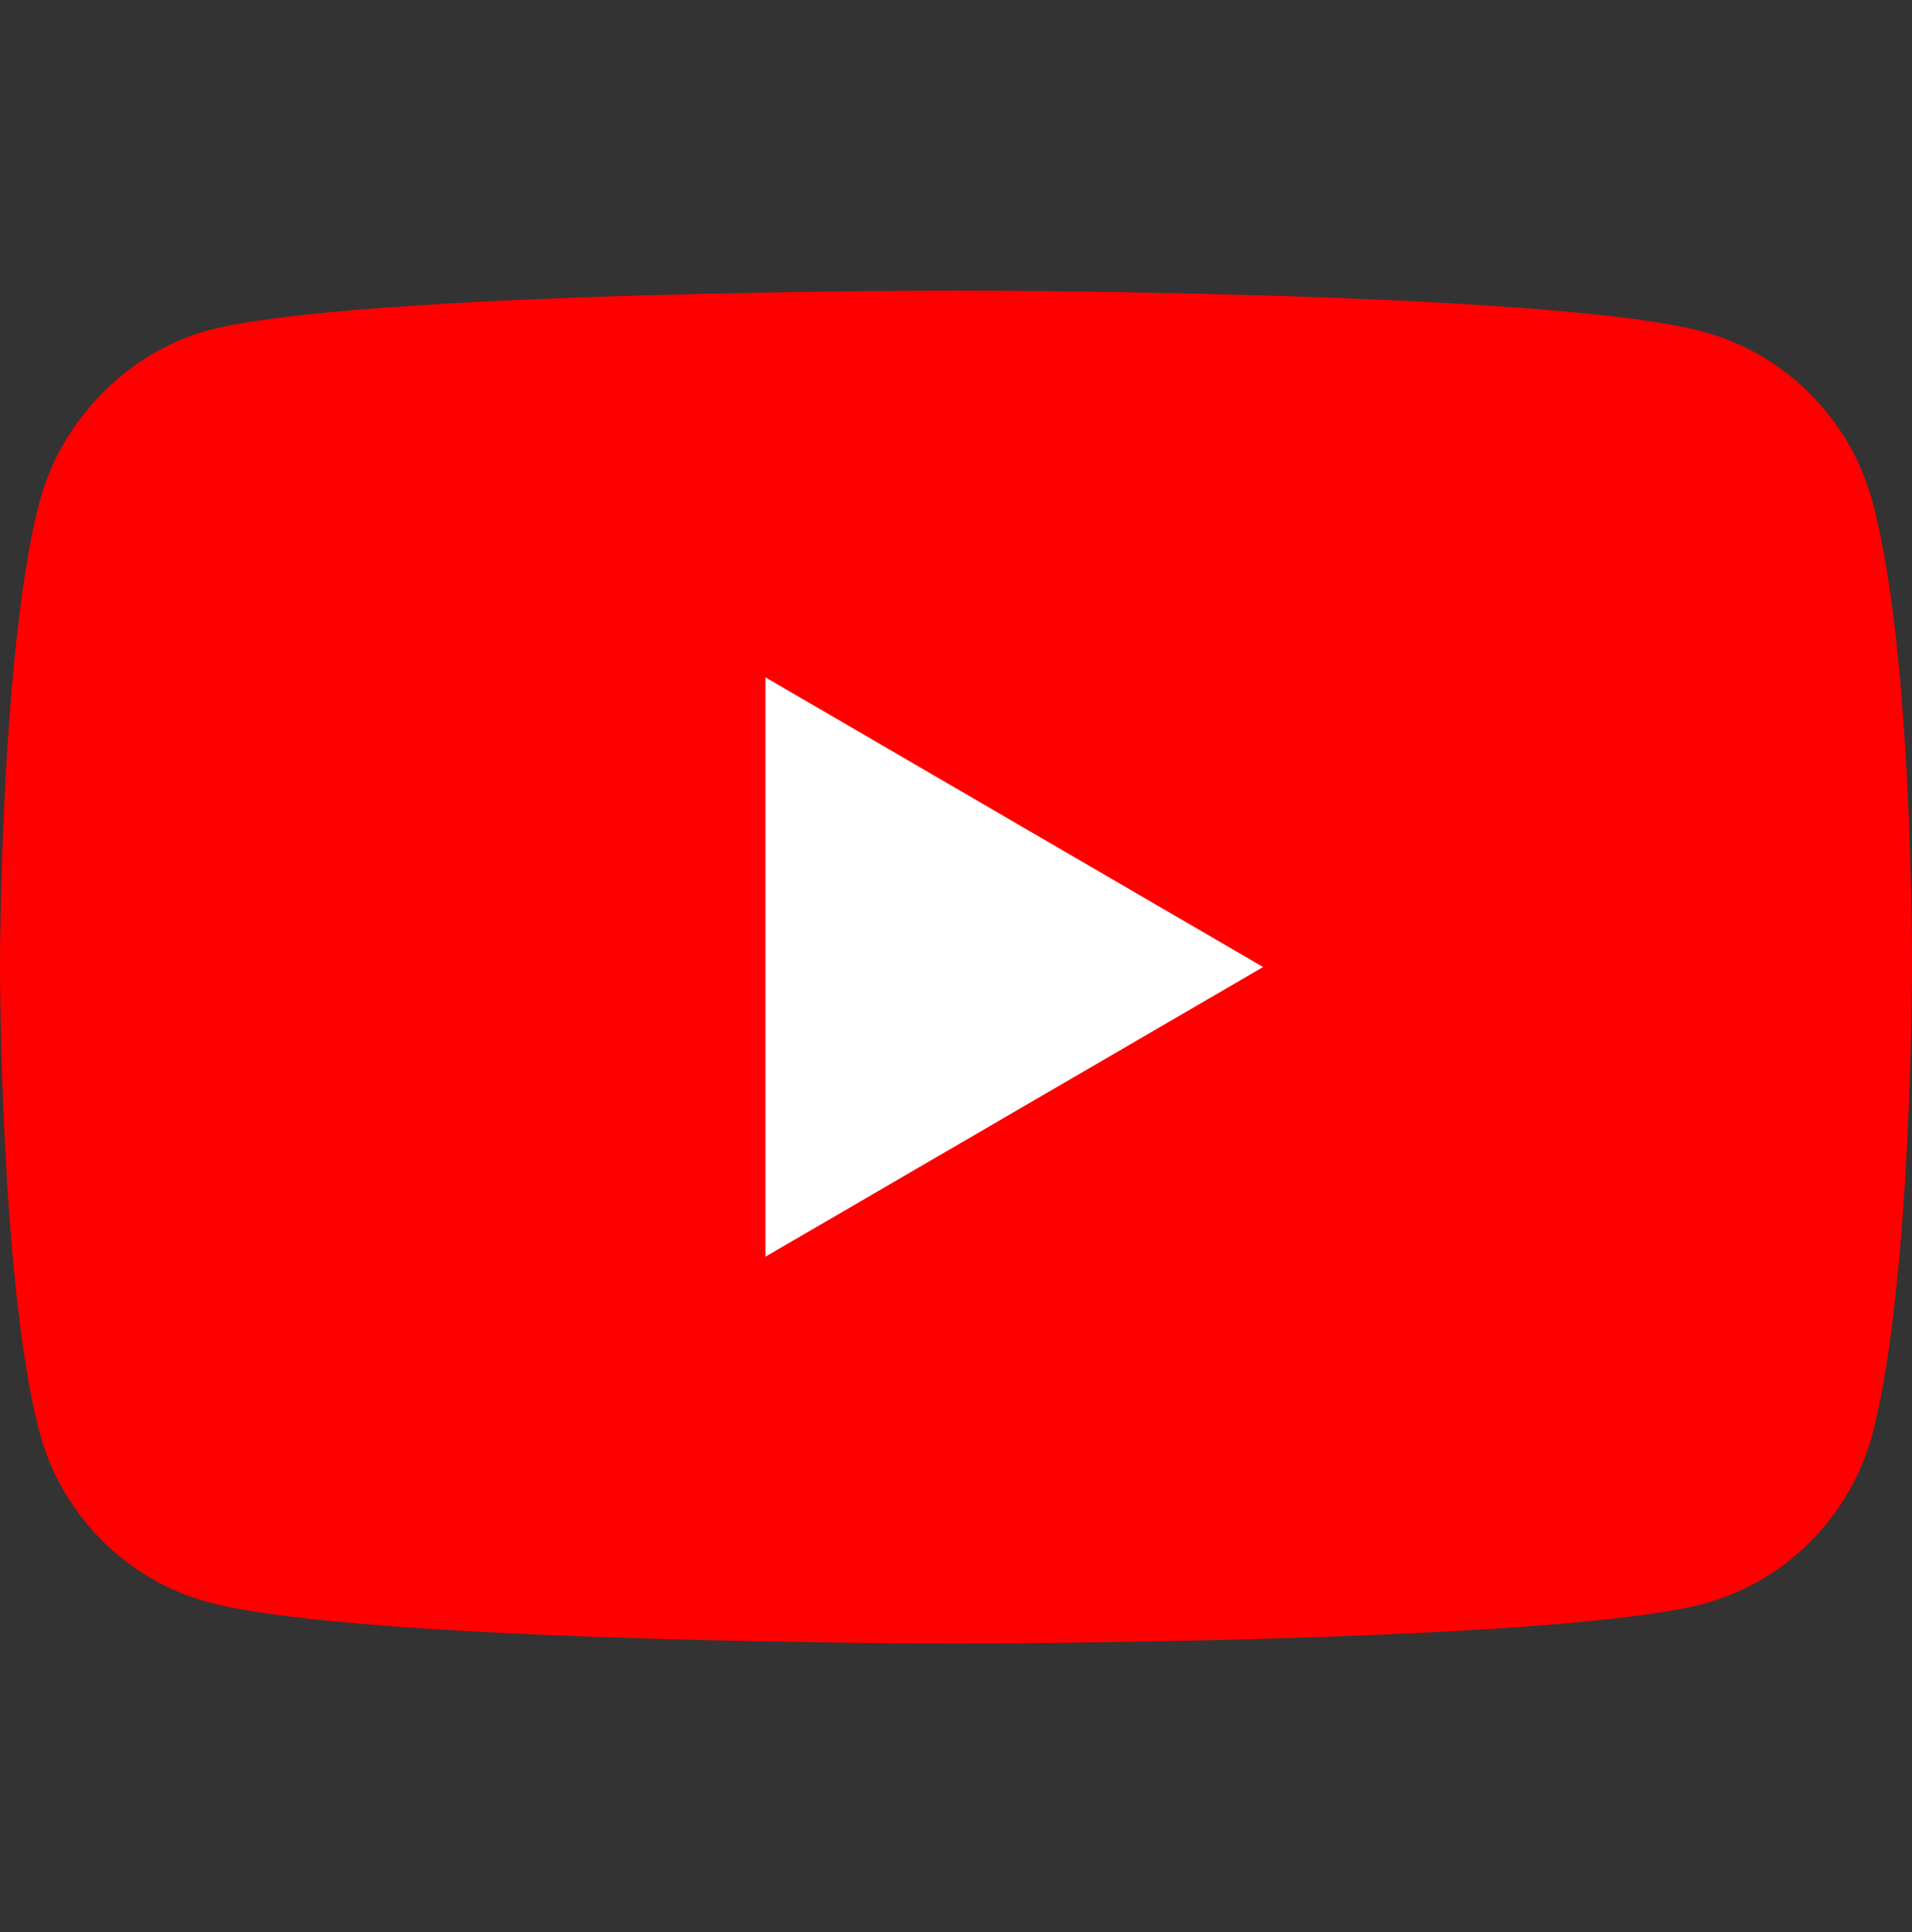 <svg width="95" height="96" viewBox="0 0 95 96" fill="none" xmlns="http://www.w3.org/2000/svg">
<rect x="0" y="0" width="95" height="96" fill="#333333" stroke="none"/>
<g clip-path="url(#clip0_1_1972)">
<path d="M93.043 24.955C91.948 20.843 88.739 17.601 84.67 16.494C77.236 14.438 47.499 14.438 47.499 14.438C47.499 14.438 17.763 14.438 10.329 16.415C6.338 17.522 3.051 20.843 1.956 24.955C0 32.467 0 48.045 0 48.045C0 48.045 0 63.702 1.956 71.136C3.052 75.247 6.26 78.49 10.33 79.597C17.841 81.653 47.5 81.653 47.5 81.653C47.5 81.653 77.236 81.653 84.67 79.676C88.74 78.569 91.948 75.326 93.043 71.215C95 63.702 95 48.124 95 48.124C95 48.124 95.078 32.467 93.043 24.955Z" fill="#FF0000"/>
<path d="M38.031 62.437L62.759 48.045L38.031 33.653V62.437Z" fill="white"/>
</g>
<defs>
<clipPath id="clip0_1_1972">
<rect width="95" height="96" fill="white"/>
</clipPath>
</defs>
</svg>
